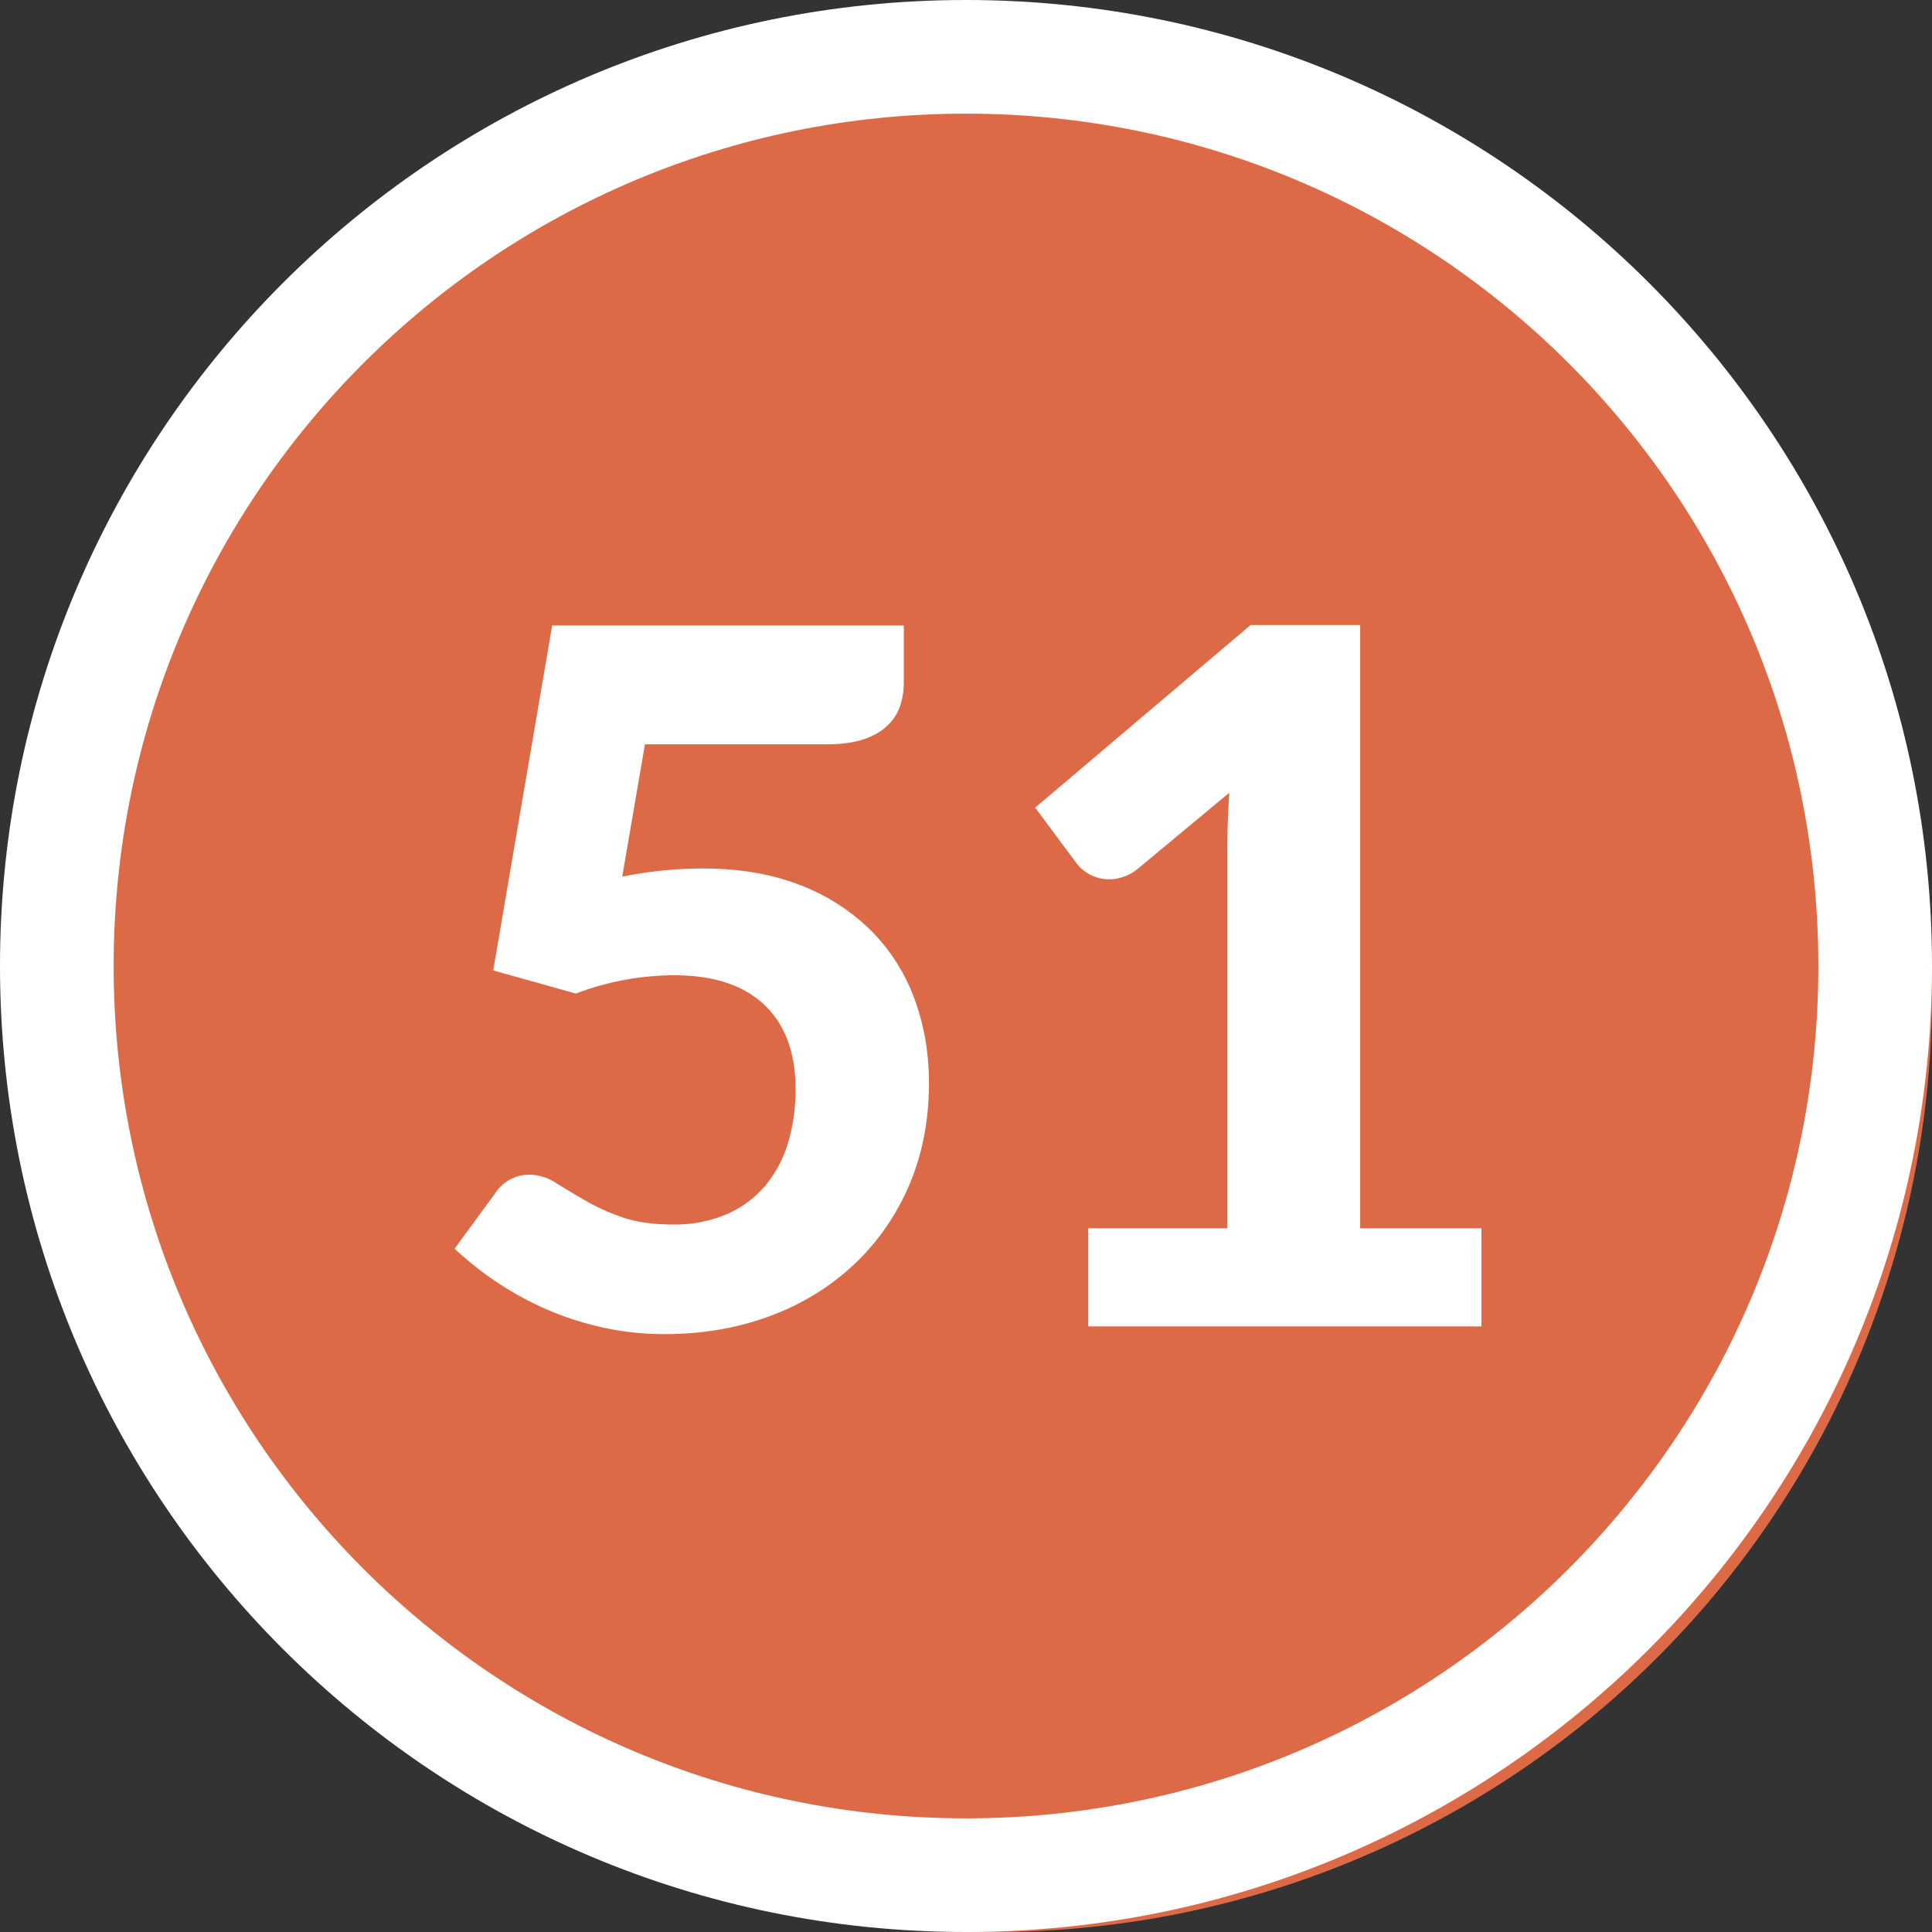 <svg width="34" height="34" xmlns="http://www.w3.org/2000/svg"><rect width="100%" height="100%" fill="#333333" stroke="none"/><g fill="none" fill-rule="evenodd"><circle fill="#DC6A46" cx="17.5" cy="17.5" r="16.5"/><path d="M17 0c9.389 0 17 7.611 17 17s-7.611 17-17 17S0 26.389 0 17 7.611 0 17 0zm0 2C8.716 2 2 8.716 2 17c0 8.284 6.716 15 15 15 8.284 0 15-6.716 15-15 0-8.284-6.716-15-15-15z" fill="#FFF" fill-rule="nonzero"/><path d="M11.697 23.478c.675 0 1.297-.108 1.866-.323a4.356 4.356 0 001.47-.905A4.14 4.14 0 0016 20.856c.232-.541.348-1.14.348-1.798 0-.527-.085-1.02-.255-1.479a3.316 3.316 0 00-.76-1.198 3.583 3.583 0 00-1.25-.804c-.496-.195-1.067-.293-1.713-.293a7.134 7.134 0 00-1.42.144l.4-2.329h3.188c.249 0 .46-.026.633-.08.173-.054.314-.13.425-.23.11-.099.19-.215.238-.348.048-.133.072-.282.072-.447v-.986H9.717l-1.037 6.07 1.454.407a4.915 4.915 0 011.725-.322c.697 0 1.228.174 1.594.522.365.349.548.843.548 1.484 0 .334-.044.647-.132.939a2.102 2.102 0 01-.4.756 1.86 1.86 0 01-.675.502 2.333 2.333 0 01-.96.183c-.357 0-.66-.046-.91-.136a3.924 3.924 0 01-.654-.302 32.93 32.93 0 01-.502-.302.85.85 0 00-.45-.136.705.705 0 00-.595.315L8 21.974a5.723 5.723 0 001.577 1.05c.309.138.642.249.998.33.357.083.732.124 1.123.124zm14.374-.136v-1.726h-2.134V11h-1.929l-3.791 3.213.74.995a.73.73 0 00.731.247.853.853 0 00.331-.162l1.615-1.343a13.659 13.659 0 00-.034.918v6.748h-2.448v1.726h6.919z" fill="#FFF" fill-rule="nonzero"/></g></svg>